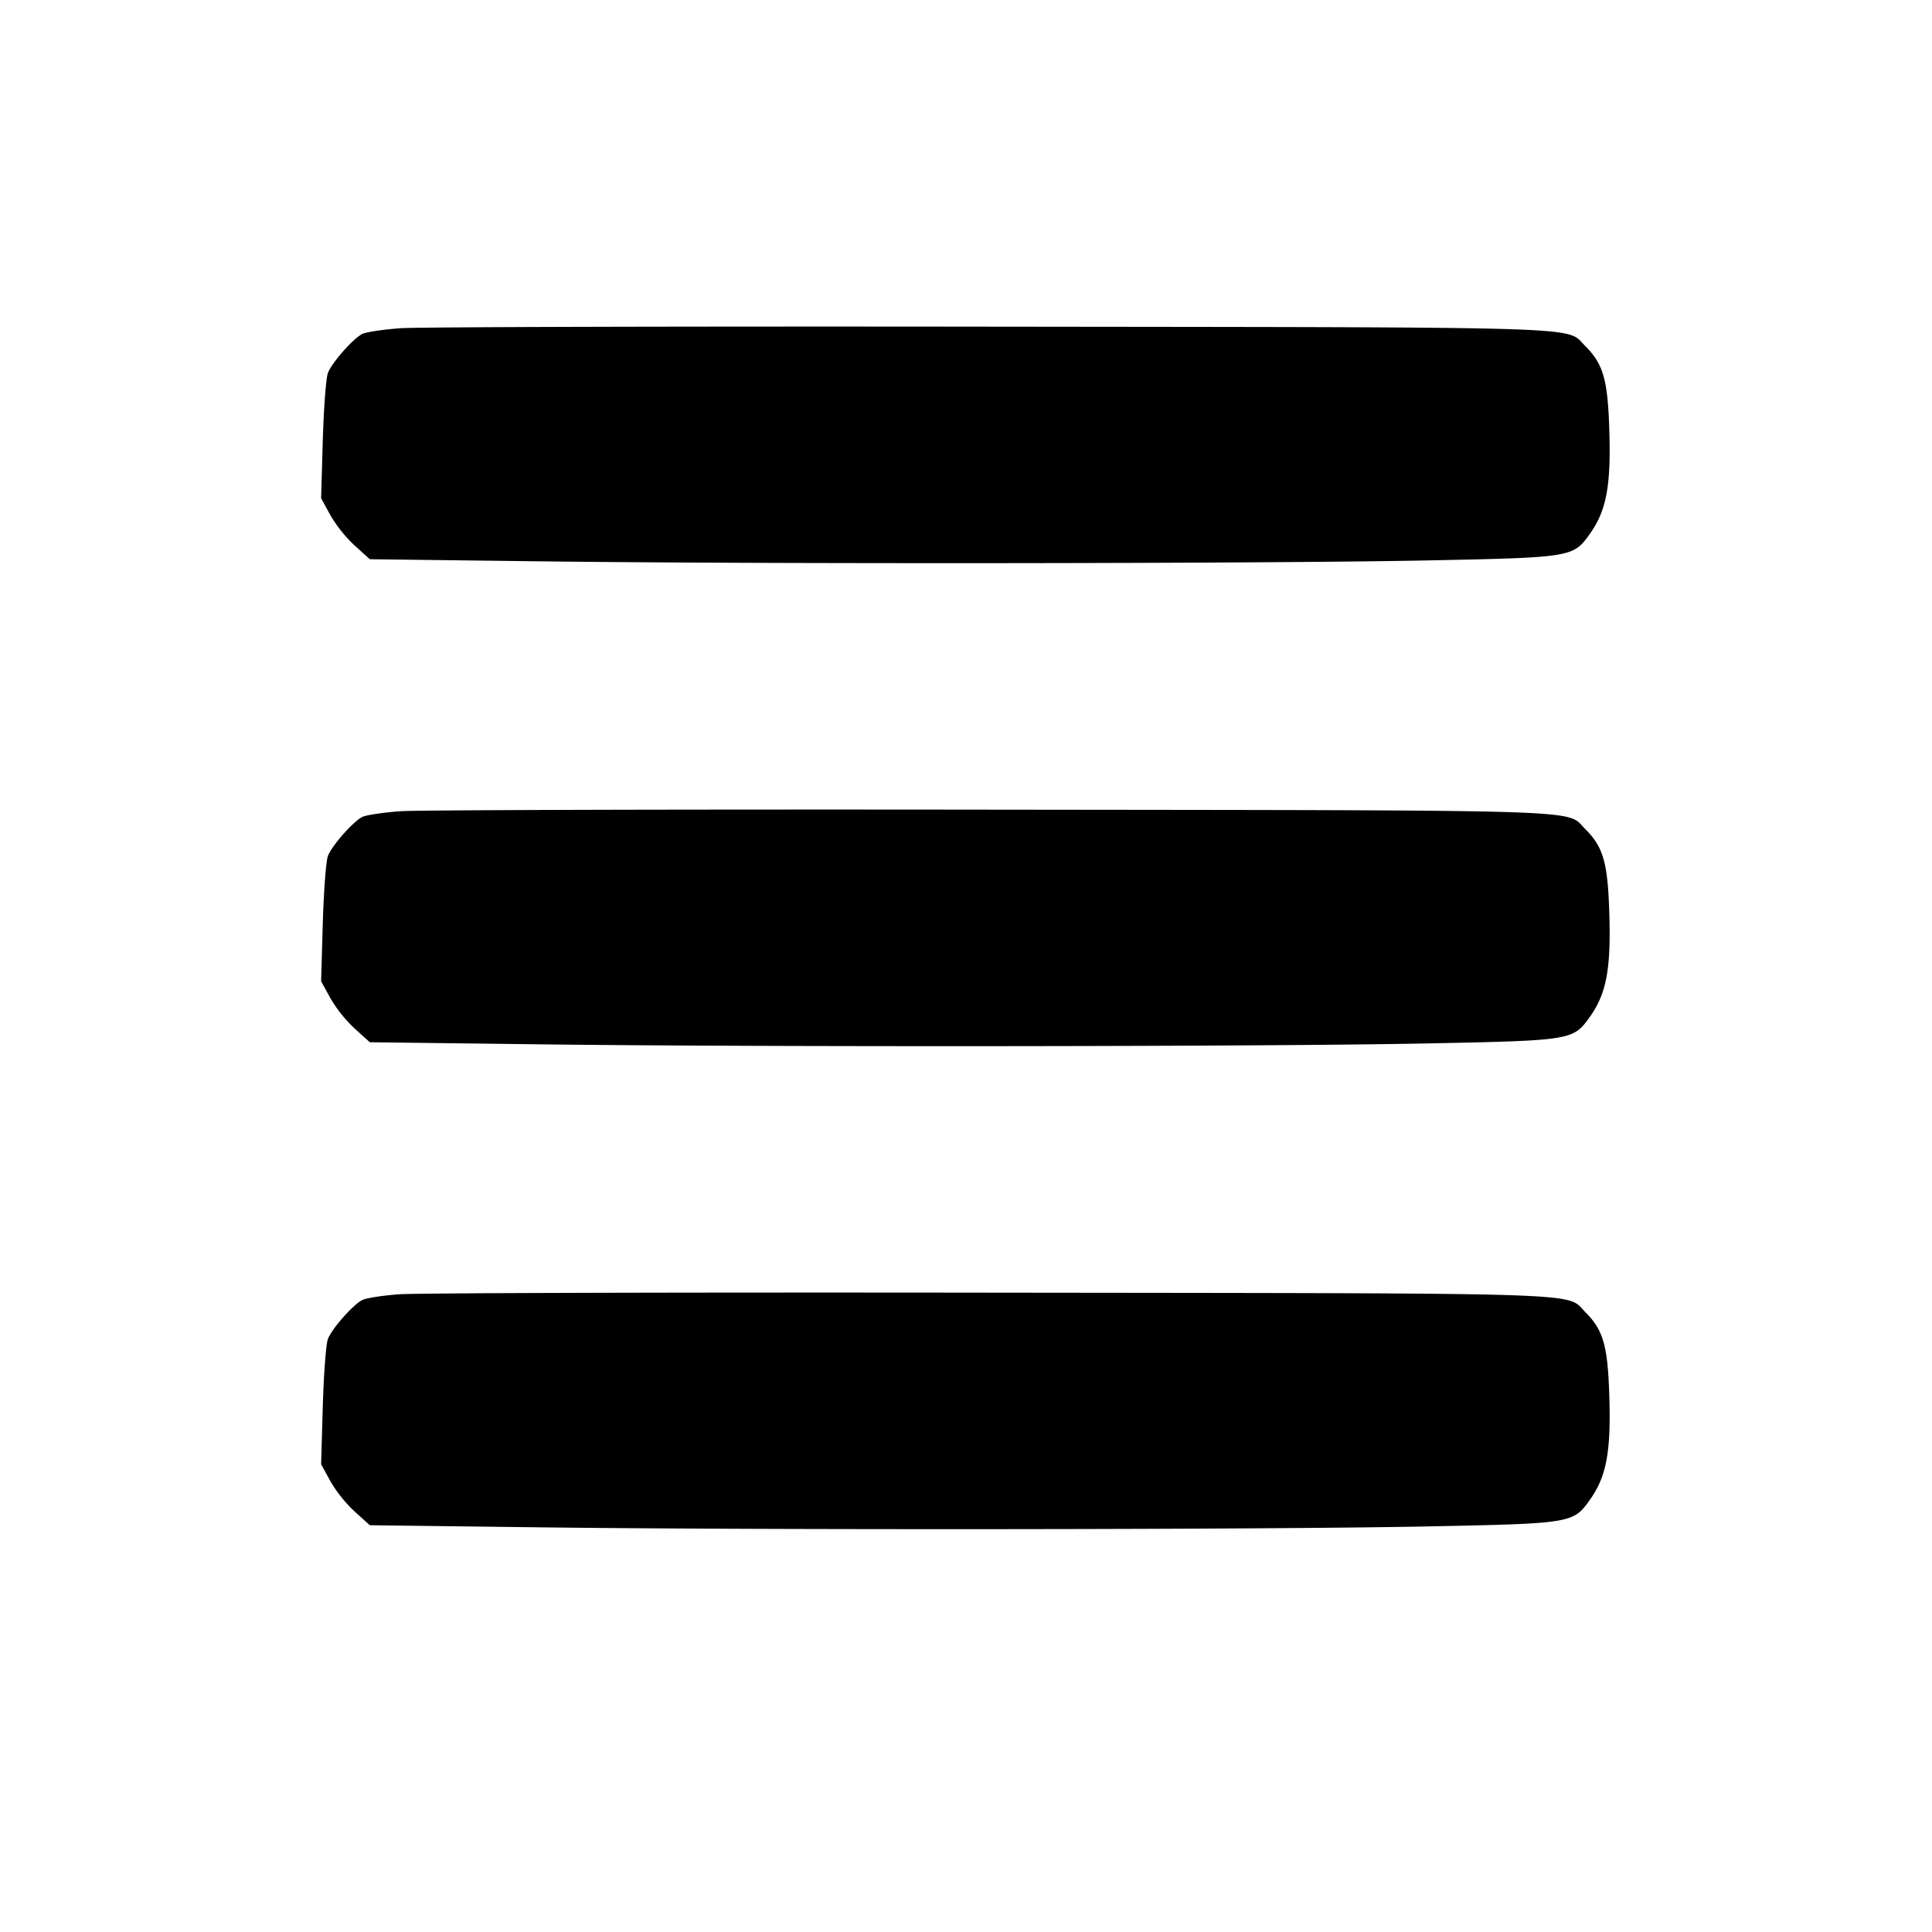<svg xmlns="http://www.w3.org/2000/svg" viewBox="0 0 24 24">
  <path fill-rule="evenodd" d="M4.98 4.077c-.22.016-.438.048-.483.073-.119.065-.373.354-.423.482-.024.059-.052.434-.064.832l-.021.725.114.209a1.7 1.7 0 0 0 .303.379l.188.17 2.11.026c2.778.035 9.026.029 11.016-.011 1.804-.036 1.821-.039 2.027-.326.207-.289.265-.592.245-1.275-.019-.644-.073-.836-.3-1.063-.246-.246.203-.231-7.372-.24-3.817-.005-7.12.004-7.34.019m0 6c-.22.016-.438.048-.483.073-.119.065-.373.354-.423.482-.024.059-.052.434-.064.832l-.021.725.114.209a1.7 1.7 0 0 0 .303.379l.188.17 2.11.026c2.778.035 9.026.029 11.016-.011 1.804-.036 1.821-.039 2.027-.326.207-.289.265-.592.245-1.275-.019-.644-.073-.836-.3-1.063-.246-.246.203-.231-7.372-.24-3.817-.005-7.12.004-7.34.019m-.02 6.001c-.209.015-.418.048-.463.073-.118.064-.373.353-.423.481-.024.059-.052.434-.064.832l-.021.725.114.209a1.7 1.7 0 0 0 .303.379l.188.17 2.11.026c2.778.035 9.026.029 11.016-.011 1.804-.036 1.821-.039 2.027-.326.207-.289.265-.592.245-1.275-.019-.644-.073-.836-.3-1.063-.246-.246.205-.231-7.392-.24-3.828-.005-7.131.004-7.34.02"/>
</svg>
